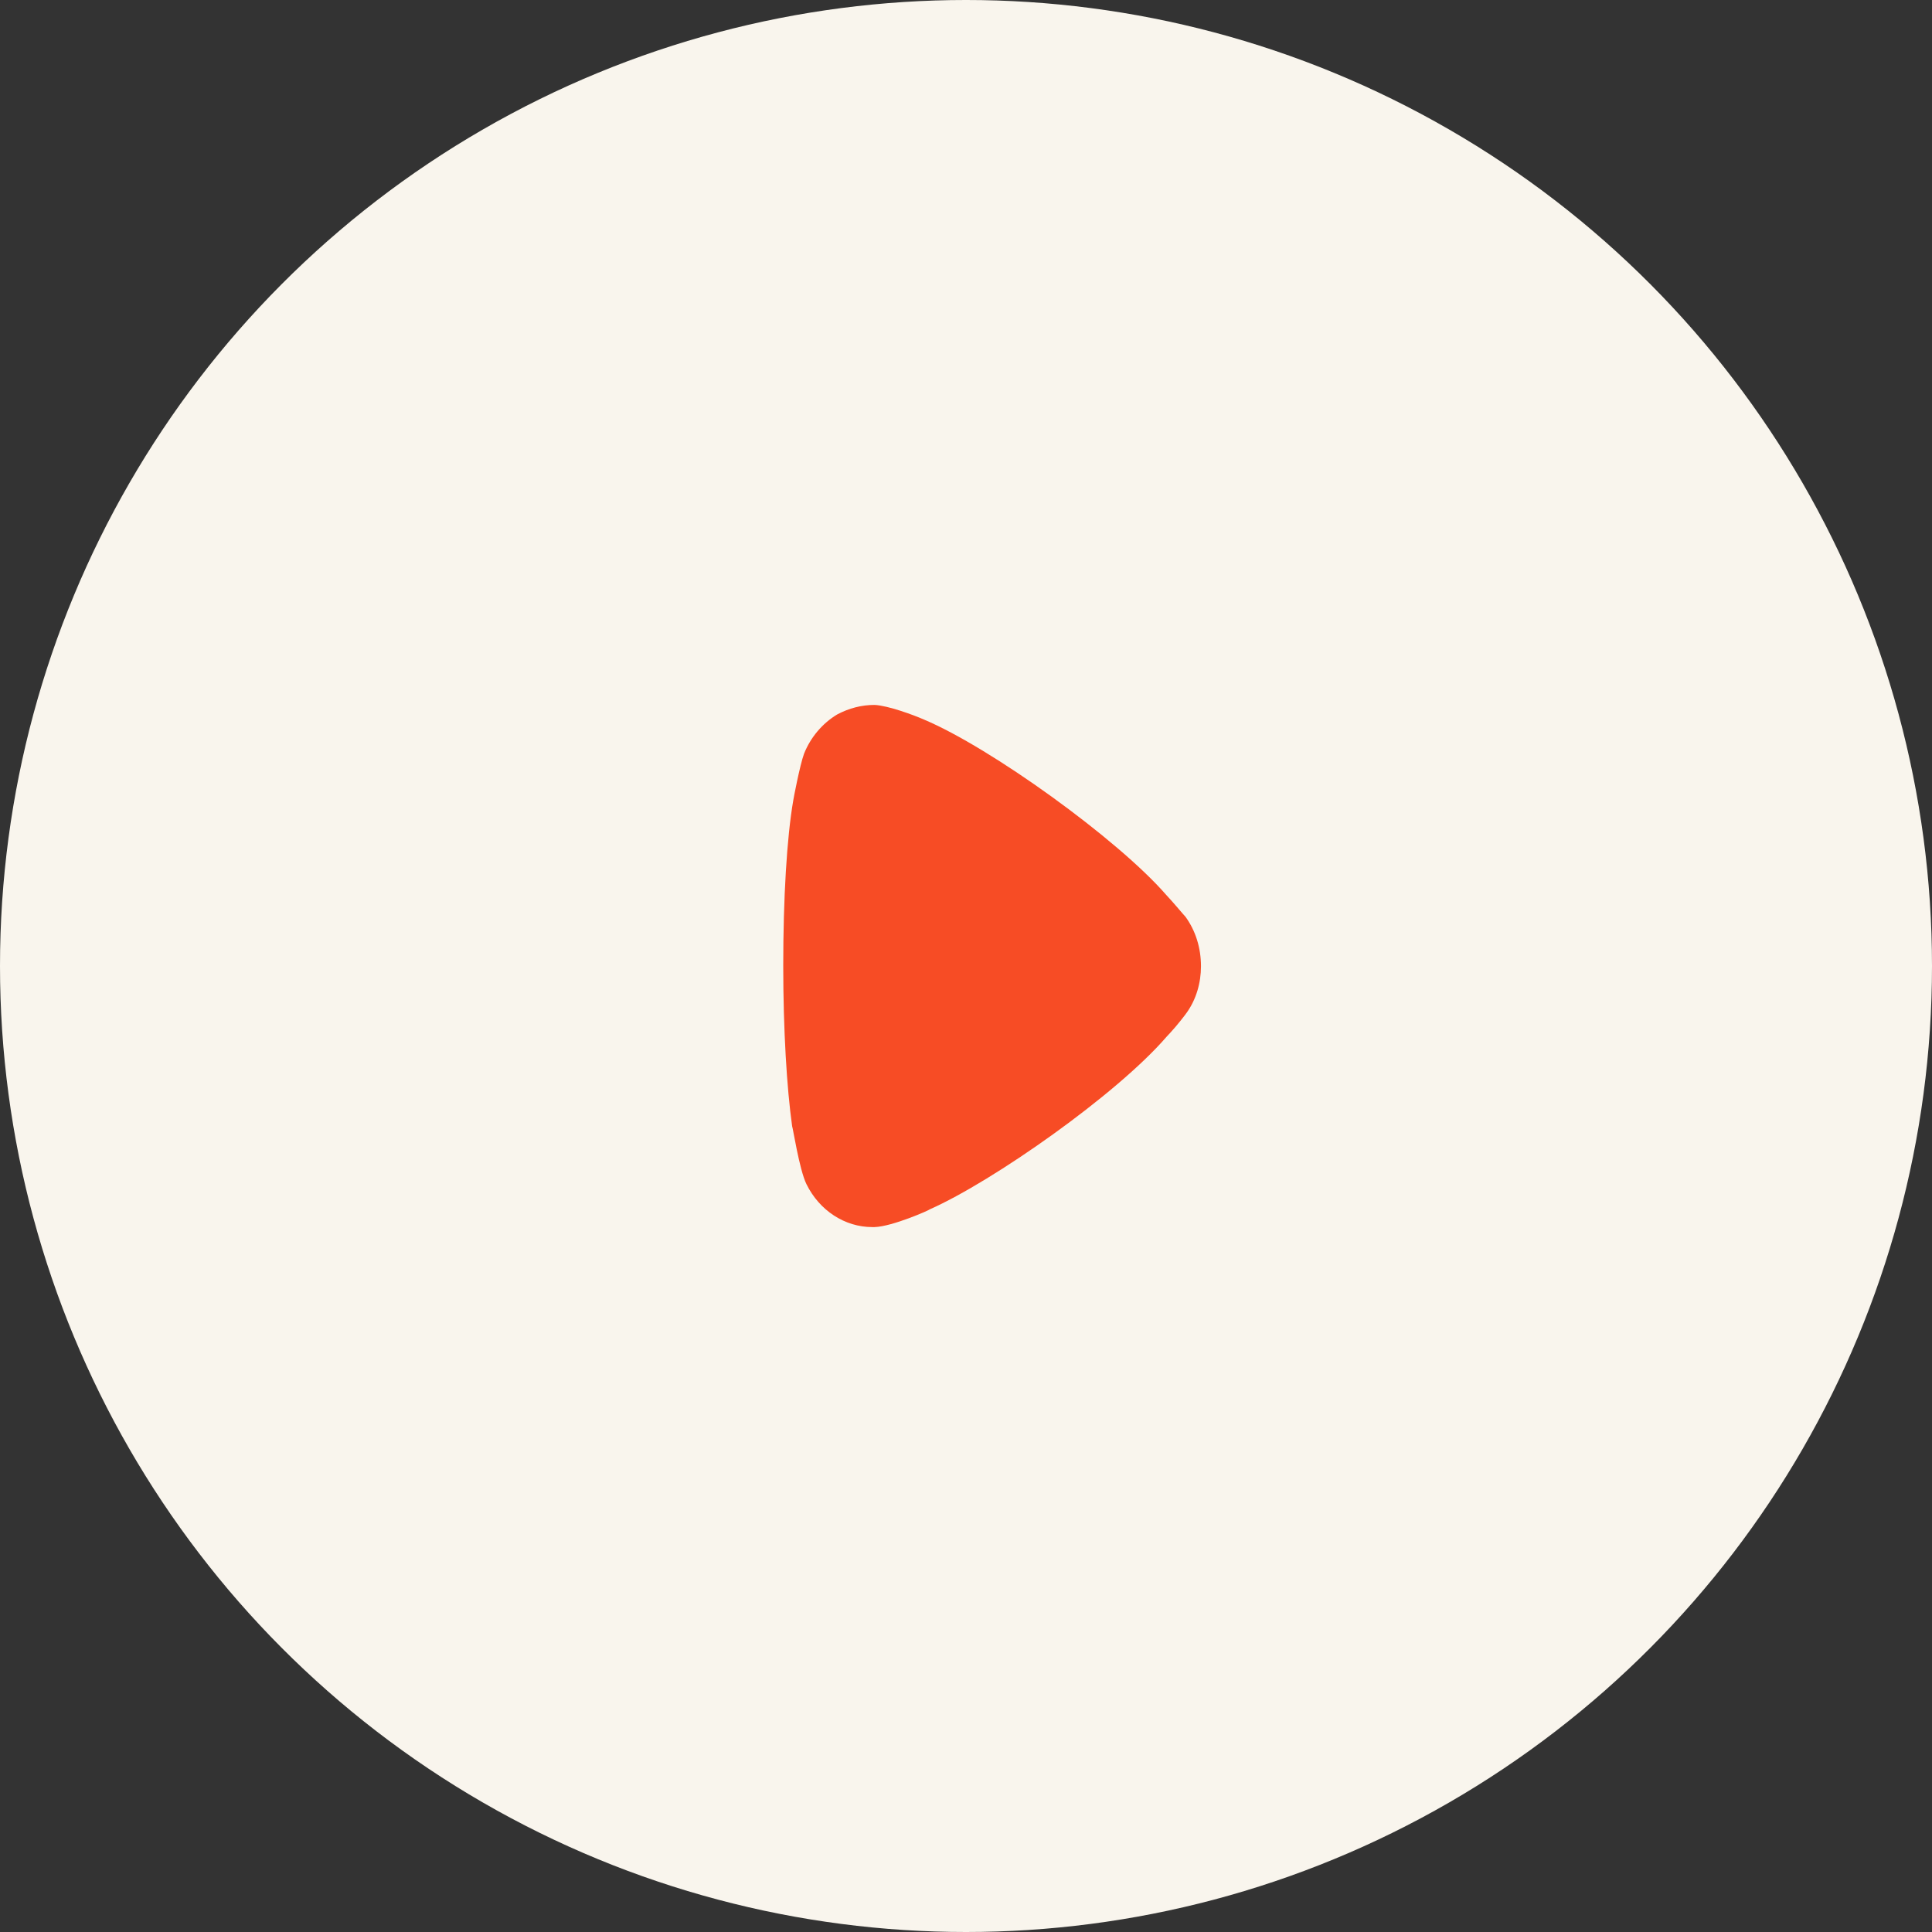 <svg width="74" height="74" viewBox="0 0 74 74" fill="none" xmlns="http://www.w3.org/2000/svg">
<rect x="0" y="0" width="74" height="74" fill="#333333" stroke="none"/>
<circle cx="37" cy="37" r="37" fill="#F9F5ED"/>
<path d="M46 37.012C46 37.644 45.818 38.278 45.455 38.786C45.386 38.886 45.068 39.297 44.818 39.564L44.682 39.71C42.773 41.923 38.023 45.253 35.614 46.32C35.614 46.344 34.182 46.978 33.5 47H33.409C32.364 47 31.386 46.371 30.886 45.35C30.614 44.789 30.364 43.16 30.341 43.139C30.136 41.678 30 39.442 30 36.988C30 34.414 30.136 32.079 30.386 30.645C30.386 30.621 30.636 29.309 30.796 28.871C31.046 28.242 31.5 27.705 32.068 27.364C32.523 27.124 33 27 33.5 27C34.023 27.027 35 27.389 35.386 27.559C37.932 28.628 42.795 32.128 44.659 34.266C44.977 34.606 45.318 35.022 45.409 35.117C45.795 35.651 46 36.307 46 37.012Z" fill="#F74C25"/>
</svg>
